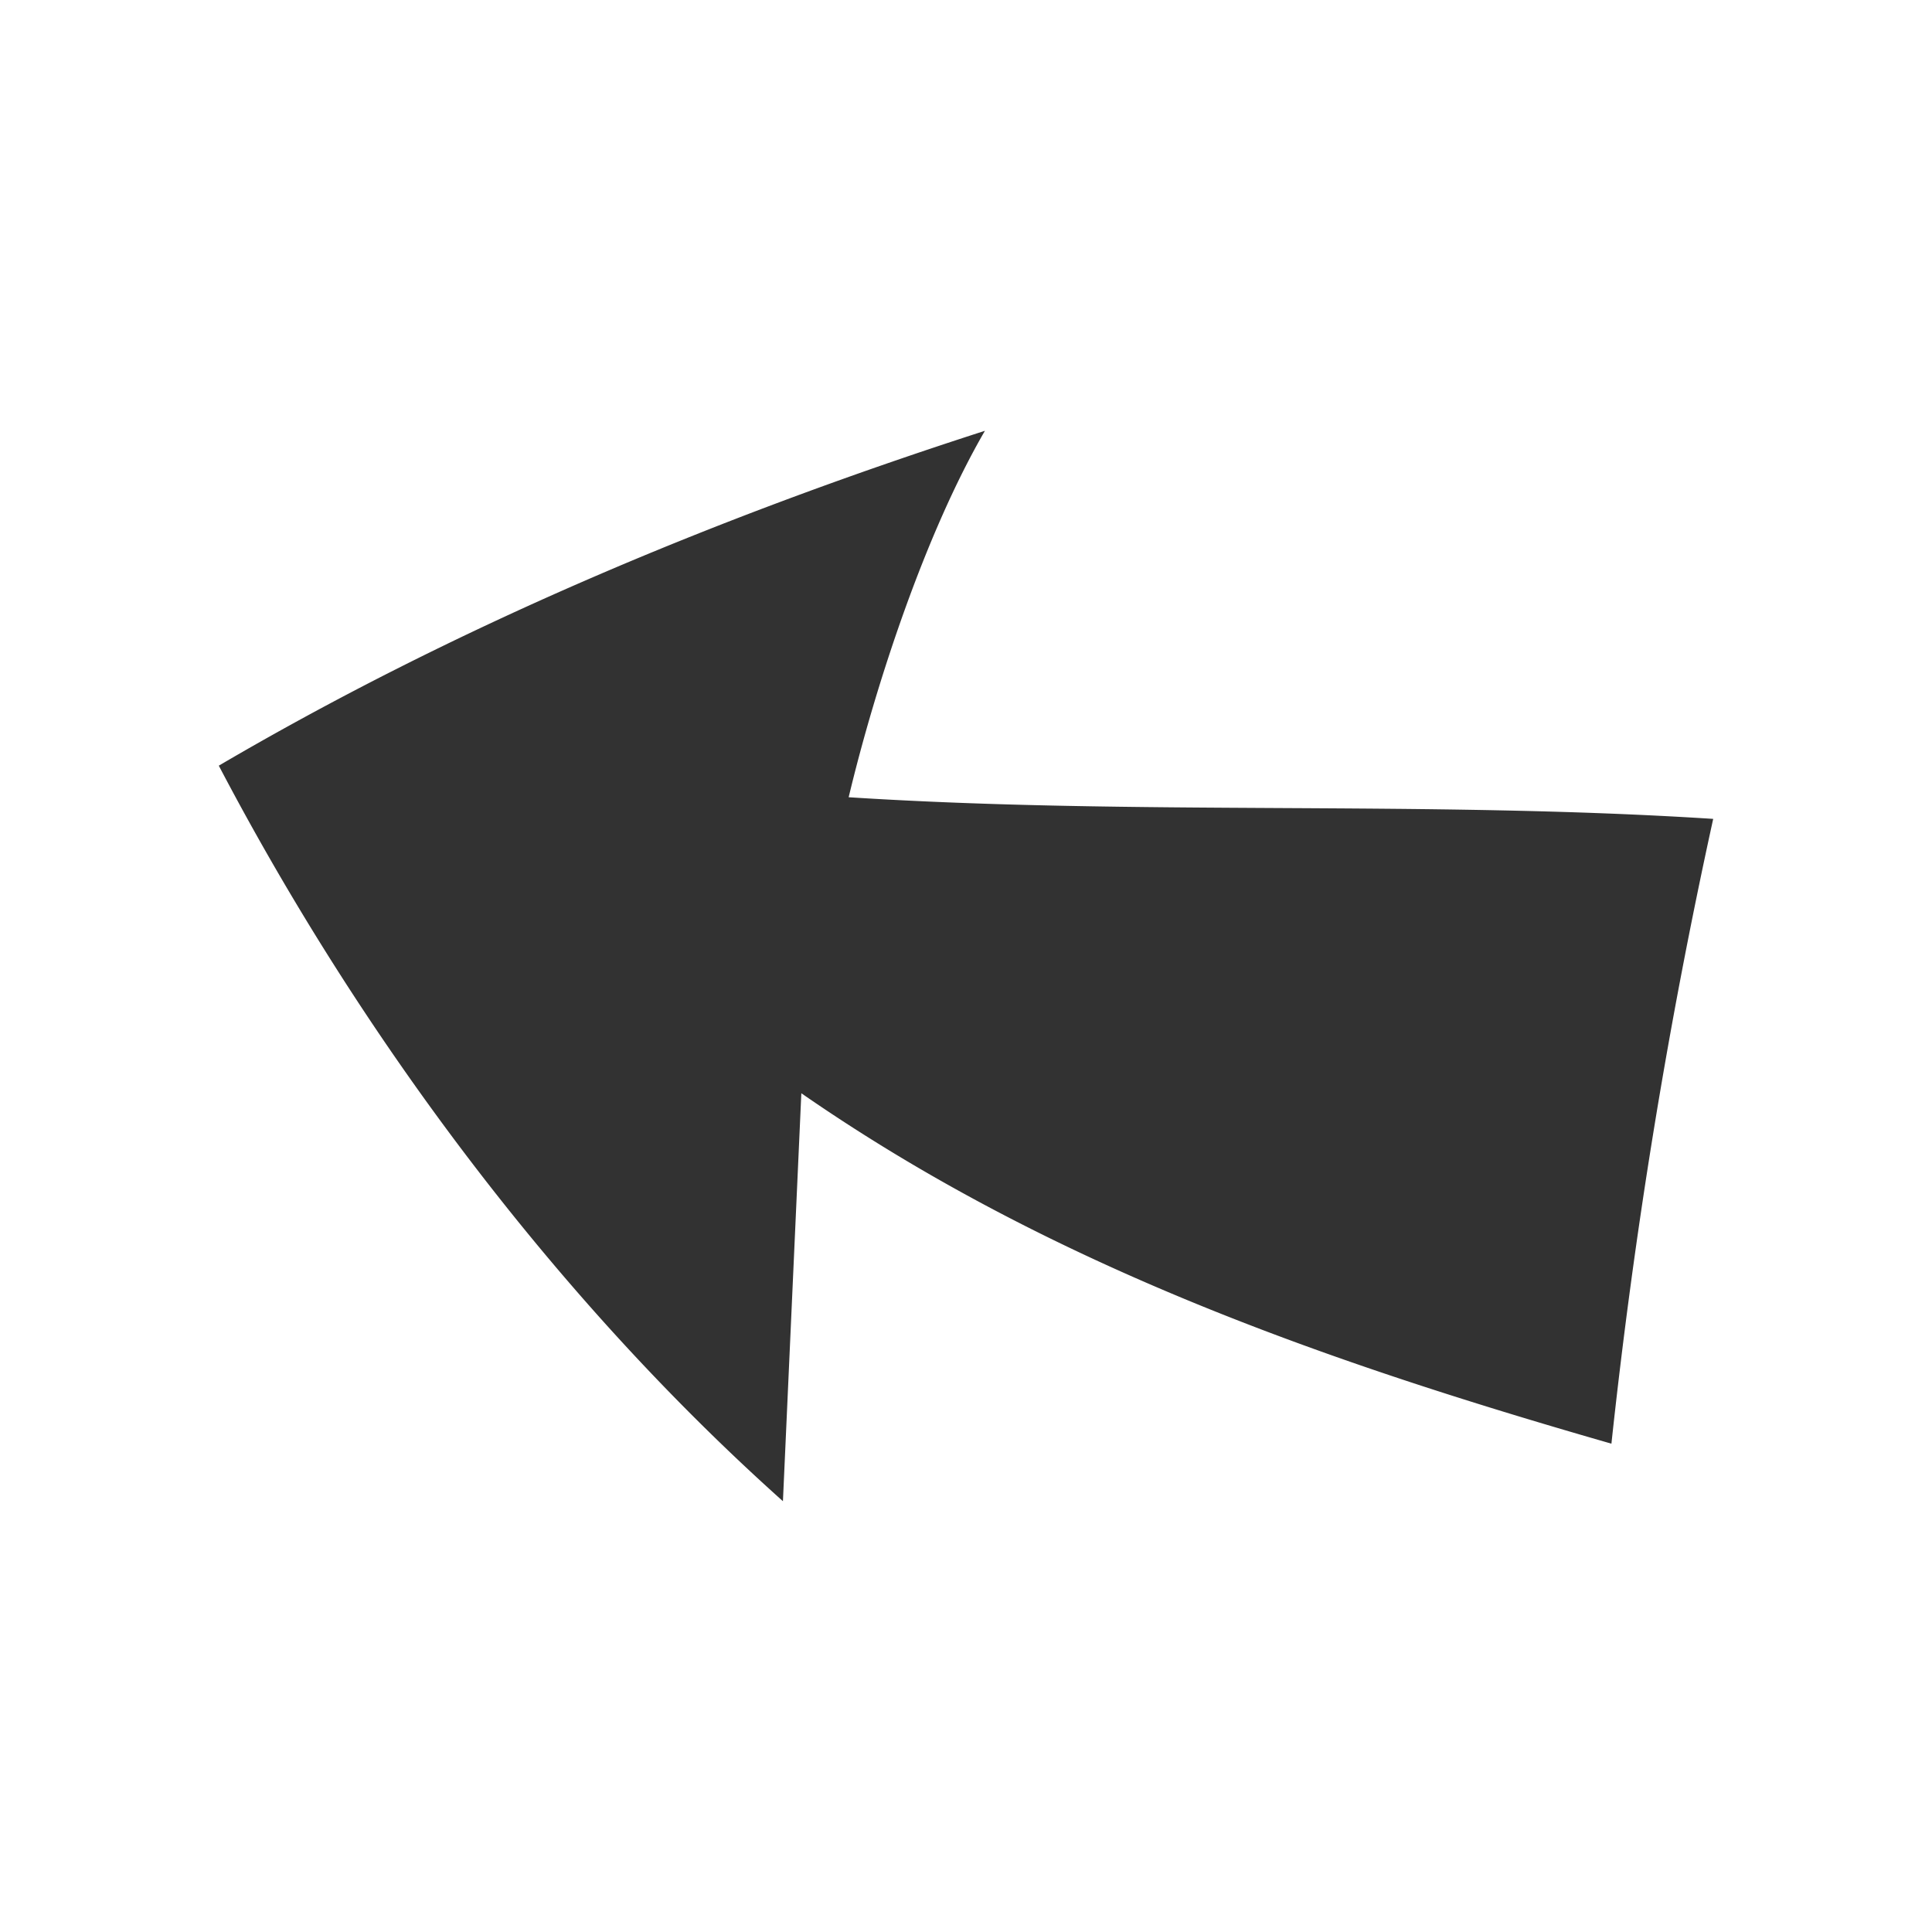 <svg xml:space="preserve" viewBox="0 0 100 100" y="0" x="0" xmlns="http://www.w3.org/2000/svg" id="Layer_1" version="1.1" width="100px" height="100px">
	<g class="ldl-scale" style="transform-origin: 50% 50%; transform: rotate(0deg) scale(1, 1);">
		<g class="ldl-ani">
			<g class="ldl-layer">
				<g class="ldl-ani" style="transform: scale(0.91); transform-origin: 50px 50px; animation: 1.111s linear -1.111s infinite normal forwards running breath-515def07-84ea-4306-8529-1f21e046ed07;">
					<path fill="#323232" d="M7.5 38.605c8.061 15.375 19.1 30.221 32.087 41.837l1.047-23.204C54.668 66.965 70.3 72.455 86.711 77.17A330.108 330.108 0 0 1 92.5 41.632c-16.391-1.052-32.783-.179-49.174-1.231 1.556-6.501 4.393-15.063 7.751-20.843C35.278 24.645 20.65 30.893 7.5 38.605z" id="XMLID_3280_" style="fill: rgb(50, 50, 50);">
					</path>
				</g>
			</g>
		</g>
	</g>
</svg>
